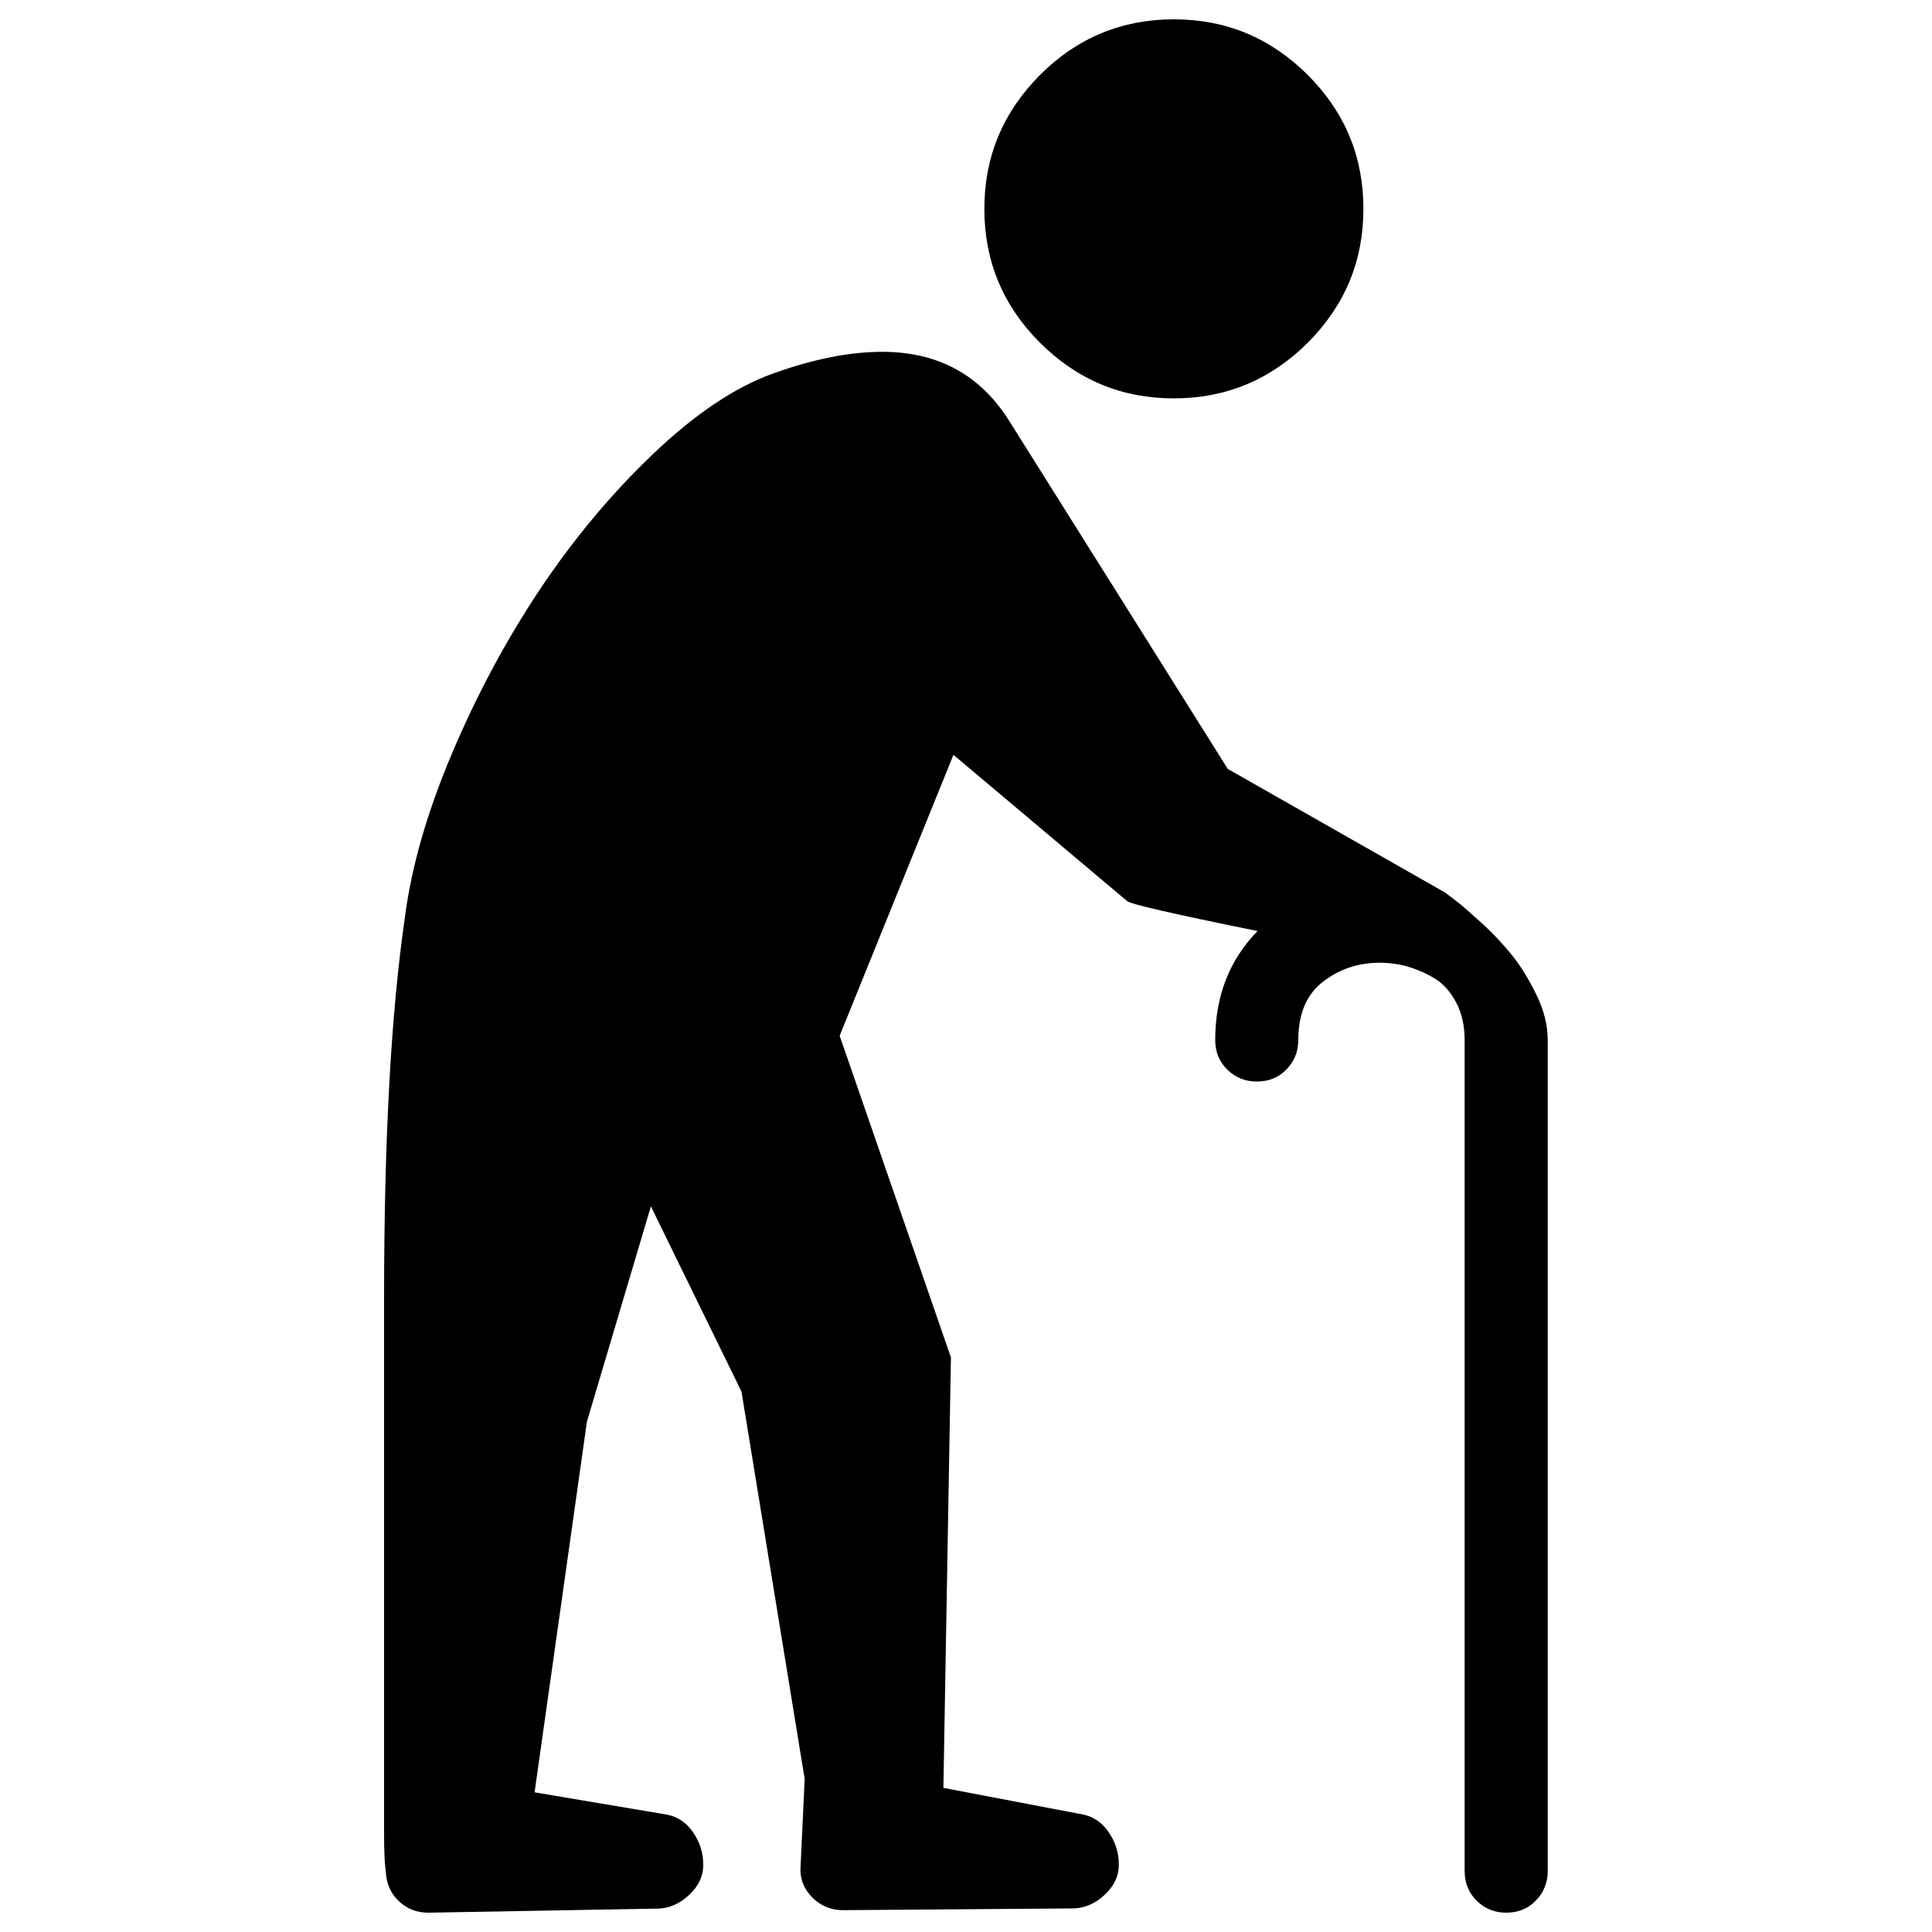 <?xml version="1.0" encoding="utf-8"?>
<!-- Svg Vector Icons : http://www.onlinewebfonts.com/icon -->
<!DOCTYPE svg PUBLIC "-//W3C//DTD SVG 1.1//EN" "http://www.w3.org/Graphics/SVG/1.1/DTD/svg11.dtd">
<svg version="1.1" xmlns="http://www.w3.org/2000/svg" xmlns:xlink="http://www.w3.org/1999/xlink" x="0px" y="0px" viewBox="0 0 1000 1000" enable-background="new 0 0 1000 1000" xml:space="preserve">
<g><g transform="matrix(1 0 0 -1 0 1920)"><path d="M607.6,1713.8c-27,0-50,9.6-69.3,28.8c-19.2,19.2-28.8,42.3-28.8,69.3c0,27,9.6,50,28.8,69.3c19.2,19.2,42.3,28.8,69.3,28.8c27,0,50-9.6,69.3-28.8c19.2-19.2,28.8-42.3,28.8-69.3c0-27-9.6-50-28.8-69.3C657.6,1723.4,634.5,1713.8,607.6,1713.8z M221.7,930c-6,0-11.1,2-15.3,6c-4.2,4-6.4,9-6.7,15.1c-0.6,4-0.9,10.5-0.9,19.4v278.3c0,81.5,3.6,147,10.8,196.6c3.4,26.1,11.5,54.3,24.3,84.5c12.8,30.3,27.9,58.5,45.4,84.8c17.5,26.2,37.1,49.7,58.7,70.3c21.7,20.7,42.4,34.6,62.2,41.7c20.9,7.5,39.7,11.2,56.4,11.2c29.3,0,51.3-12.2,66.3-36.6L635.5,1522l112.7-64.1c1.4-1.1,3.3-2.6,5.6-4.3c2.3-1.7,6.5-5.4,12.7-11c6.2-5.6,11.5-11.3,16.1-17c4.6-5.7,8.8-12.6,12.7-20.6c3.9-8,5.8-15.8,5.8-23.2V951.5c0-6-2.1-11.1-6.2-15.3s-9.2-6.2-15.3-6.2s-11.1,2.1-15.3,6.2c-4.2,4.2-6.2,9.3-6.2,15.3v430.2c0,7.5-1.5,14-4.5,19.6c-3,5.6-6.8,9.8-11.4,12.5c-4.6,2.7-9.3,4.7-14,6c-4.7,1.3-9.4,1.9-14,1.9c-11.2,0-21-3.3-29.5-9.9c-8.5-6.6-12.7-16.6-12.7-30.1c0-6-2.1-11.1-6.2-15.3s-9.2-6.2-15.3-6.2s-11.1,2.1-15.3,6.2c-4.2,4.2-6.2,9.2-6.2,15.3c0,22.7,7.3,41.4,21.9,56.4c-43.9,8.9-66.4,14.1-67.5,15.5l-89.9,75.7l-58.9-145.4l57.6-166.5l-3.9-222.8l72.3-13.8c5.4-1.1,9.9-4.2,13.3-9.2c3.4-5,5.2-10.5,5.2-16.6s-2.5-11.3-7.5-15.9c-5-4.6-10.5-6.9-16.6-6.9l-118.7-0.9c-6,0-11.2,2.1-15.5,6.2c-4.3,4.2-6.5,9.1-6.5,14.8l2.2,46.9l-32.7,200.5l-46.9,95.9l-33.1-111.4l-27.1-191.9l68.8-11.6c5.4-1.1,9.9-4.2,13.3-9.2c3.4-5,5.2-10.5,5.2-16.6s-2.5-11.3-7.5-15.9c-5-4.6-10.5-6.9-16.6-6.9L221.7,930z"/></g></g>
</svg>